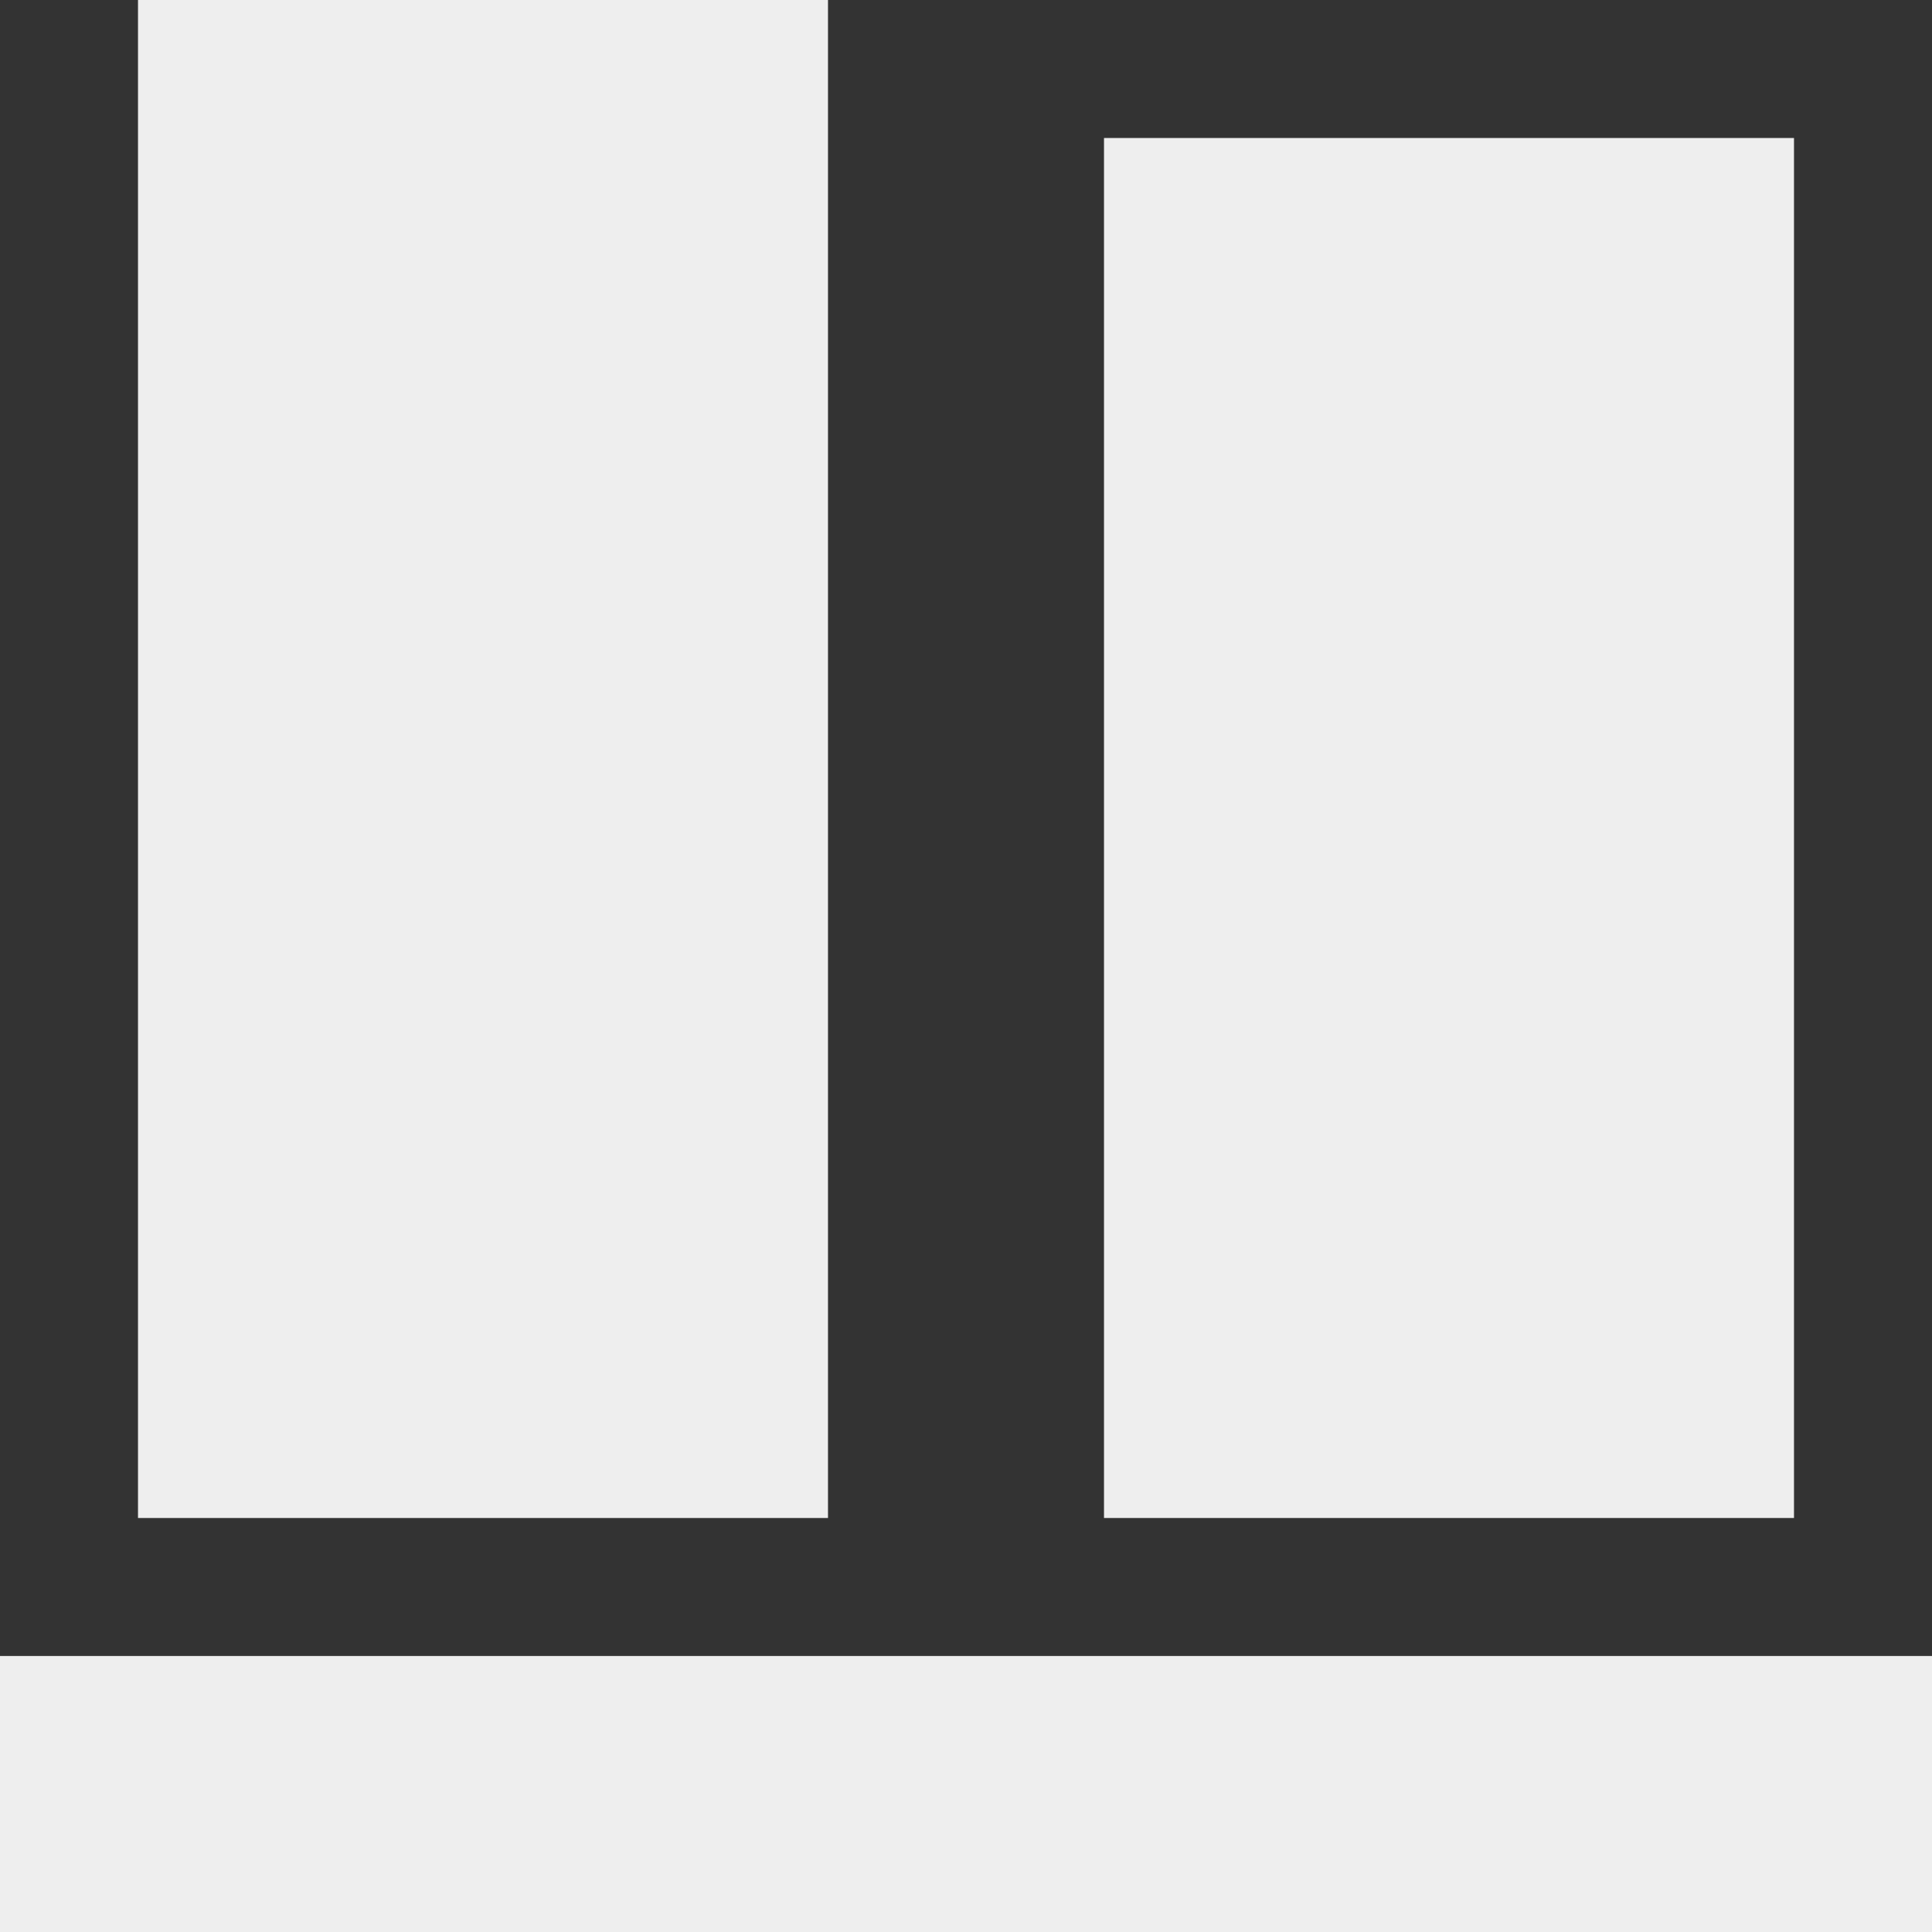 <svg fill='#eeeeee' id="Capa_1" enable-background="new 0 0 427.412 427.412" height="512" viewBox="0 0 427.412 427.412" width="512" xmlns="http://www.w3.org/2000/svg"><rect x="0" y="0" width="427.412" height="427.412" fill="#333333" stroke="none"/><path d="m0 366.353h427.412v61.059h-427.412z"/><path d="m244.235 30.529h152.647v305.294h-152.647z"/><path d="m30.529 0h152.647v335.824h-152.647z"/></svg>